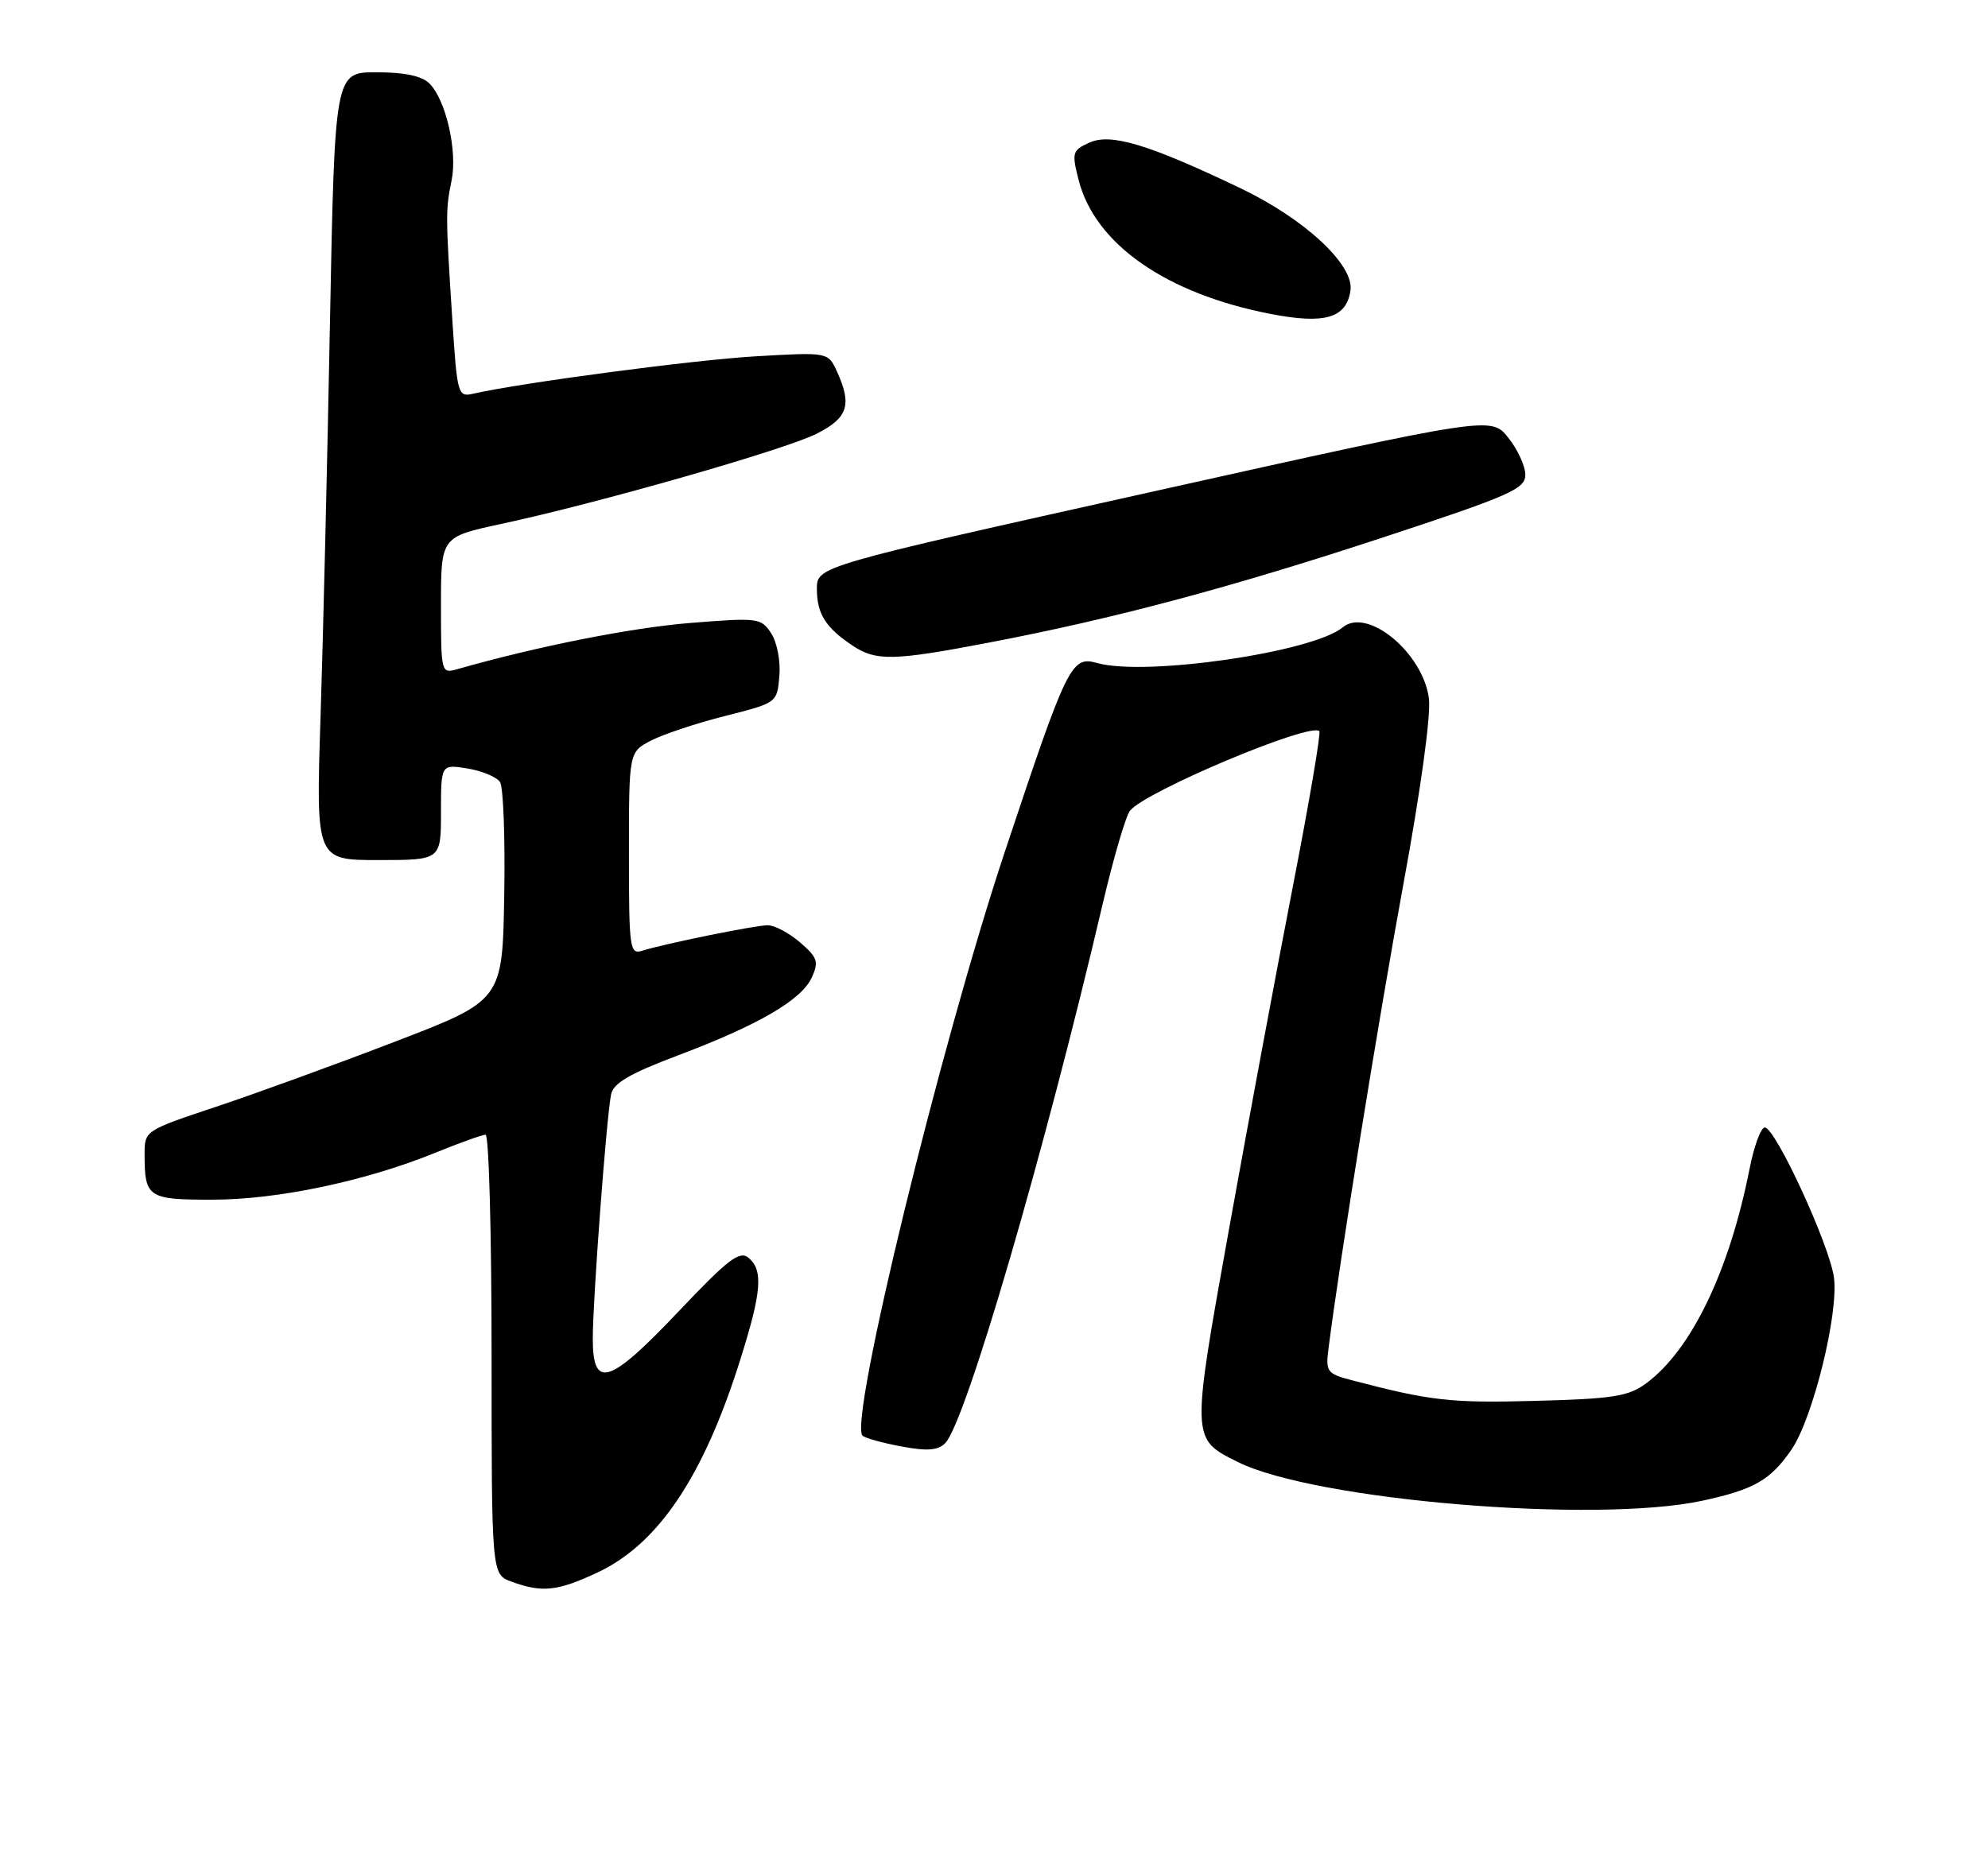 <?xml version="1.0" encoding="UTF-8" standalone="no"?>
<!DOCTYPE svg PUBLIC "-//W3C//DTD SVG 1.1//EN" "http://www.w3.org/Graphics/SVG/1.1/DTD/svg11.dtd" >
<svg xmlns="http://www.w3.org/2000/svg" xmlns:xlink="http://www.w3.org/1999/xlink" version="1.1" viewBox="0 0 275 256">
 <g >
 <path fill="currentColor"
d=" M 82.58 217.61 C 91.02 213.68 97.28 204.39 102.38 188.20 C 105.37 178.72 105.61 175.75 103.53 174.02 C 102.31 173.01 100.69 174.25 93.92 181.40 C 84.30 191.56 82.00 192.31 82.00 185.25 C 81.99 179.93 83.89 154.63 84.53 151.43 C 84.84 149.87 87.10 148.55 93.72 146.05 C 104.92 141.83 110.88 138.36 112.30 135.24 C 113.29 133.06 113.09 132.48 110.66 130.38 C 109.13 129.07 107.13 128.01 106.19 128.02 C 104.38 128.04 91.94 130.57 88.86 131.54 C 87.11 132.10 87.00 131.33 87.00 118.09 C 87.00 104.05 87.00 104.05 90.07 102.46 C 91.76 101.59 96.38 100.05 100.32 99.06 C 107.49 97.24 107.50 97.24 107.81 93.54 C 107.99 91.48 107.49 88.87 106.68 87.63 C 105.28 85.49 104.87 85.44 95.42 86.20 C 87.28 86.86 74.29 89.44 63.25 92.59 C 61.03 93.22 61.00 93.11 61.00 83.76 C 61.00 74.29 61.00 74.29 69.25 72.51 C 82.82 69.60 108.70 62.19 112.99 60.00 C 117.30 57.81 117.88 56.02 115.78 51.41 C 114.55 48.72 114.55 48.72 104.53 49.30 C 95.95 49.80 72.09 52.96 65.38 54.49 C 63.35 54.95 63.23 54.50 62.57 44.24 C 61.64 29.79 61.63 29.03 62.47 24.96 C 63.30 20.90 61.69 13.83 59.40 11.55 C 58.37 10.51 55.96 10.00 52.08 10.00 C 46.31 10.00 46.31 10.00 45.64 44.75 C 45.28 63.86 44.69 88.39 44.34 99.25 C 43.70 119.00 43.70 119.00 52.35 119.00 C 61.00 119.00 61.00 119.00 61.00 112.37 C 61.00 105.74 61.00 105.74 64.67 106.33 C 66.69 106.66 68.71 107.51 69.17 108.21 C 69.63 108.92 69.89 116.01 69.75 123.96 C 69.50 138.43 69.50 138.43 54.50 144.18 C 46.25 147.35 35.11 151.40 29.75 153.18 C 20.12 156.39 20.00 156.46 20.00 159.63 C 20.00 165.70 20.44 166.00 29.36 165.99 C 38.38 165.99 50.51 163.44 60.13 159.53 C 63.55 158.14 66.72 157.00 67.17 157.00 C 67.63 157.00 68.00 170.69 68.00 187.42 C 68.00 217.83 68.00 217.83 70.75 218.84 C 75.00 220.39 77.09 220.17 82.58 217.61 Z  M 235.50 207.64 C 242.66 206.09 244.92 204.79 247.82 200.56 C 250.78 196.24 254.36 181.73 253.69 176.76 C 253.09 172.27 245.59 156.00 244.12 156.00 C 243.58 156.00 242.63 158.59 242.01 161.75 C 239.21 175.91 233.94 186.83 227.68 191.43 C 225.25 193.21 223.11 193.55 212.29 193.83 C 200.65 194.14 197.88 193.83 186.92 190.95 C 183.61 190.09 183.37 189.77 183.75 186.76 C 185.28 174.59 190.70 141.00 194.10 122.50 C 196.52 109.38 197.96 98.94 197.66 96.64 C 196.84 90.32 189.15 83.97 185.74 86.80 C 181.58 90.25 158.47 93.61 151.78 91.74 C 148.19 90.73 147.67 91.81 139.02 117.78 C 130.10 144.59 117.39 196.72 119.31 198.64 C 119.64 198.97 122.05 199.64 124.66 200.13 C 128.24 200.80 129.74 200.69 130.74 199.69 C 133.56 196.87 144.49 159.44 152.55 125.00 C 154.04 118.67 155.73 112.90 156.31 112.17 C 158.46 109.49 181.25 99.91 182.50 101.16 C 182.74 101.41 181.10 111.03 178.86 122.55 C 176.62 134.07 172.64 155.43 170.02 170.00 C 164.76 199.32 164.75 199.05 171.22 202.28 C 181.85 207.59 220.69 210.83 235.50 207.64 Z  M 136.70 88.93 C 154.09 85.61 170.16 81.32 191.25 74.38 C 208.93 68.56 211.00 67.65 211.00 65.69 C 210.99 64.48 209.93 62.17 208.63 60.55 C 206.27 57.60 206.27 57.60 159.63 67.98 C 113.00 78.36 113.00 78.36 113.00 81.49 C 113.00 84.93 114.22 86.86 117.97 89.35 C 121.17 91.49 123.65 91.43 136.70 88.93 Z  M 186.81 40.21 C 187.34 36.66 180.50 30.30 171.59 26.04 C 158.87 19.96 153.65 18.38 150.68 19.74 C 148.34 20.80 148.24 21.12 149.20 24.88 C 151.45 33.76 161.29 40.63 175.78 43.44 C 183.26 44.89 186.24 44.02 186.81 40.21 Z "/>
</g>
</svg>